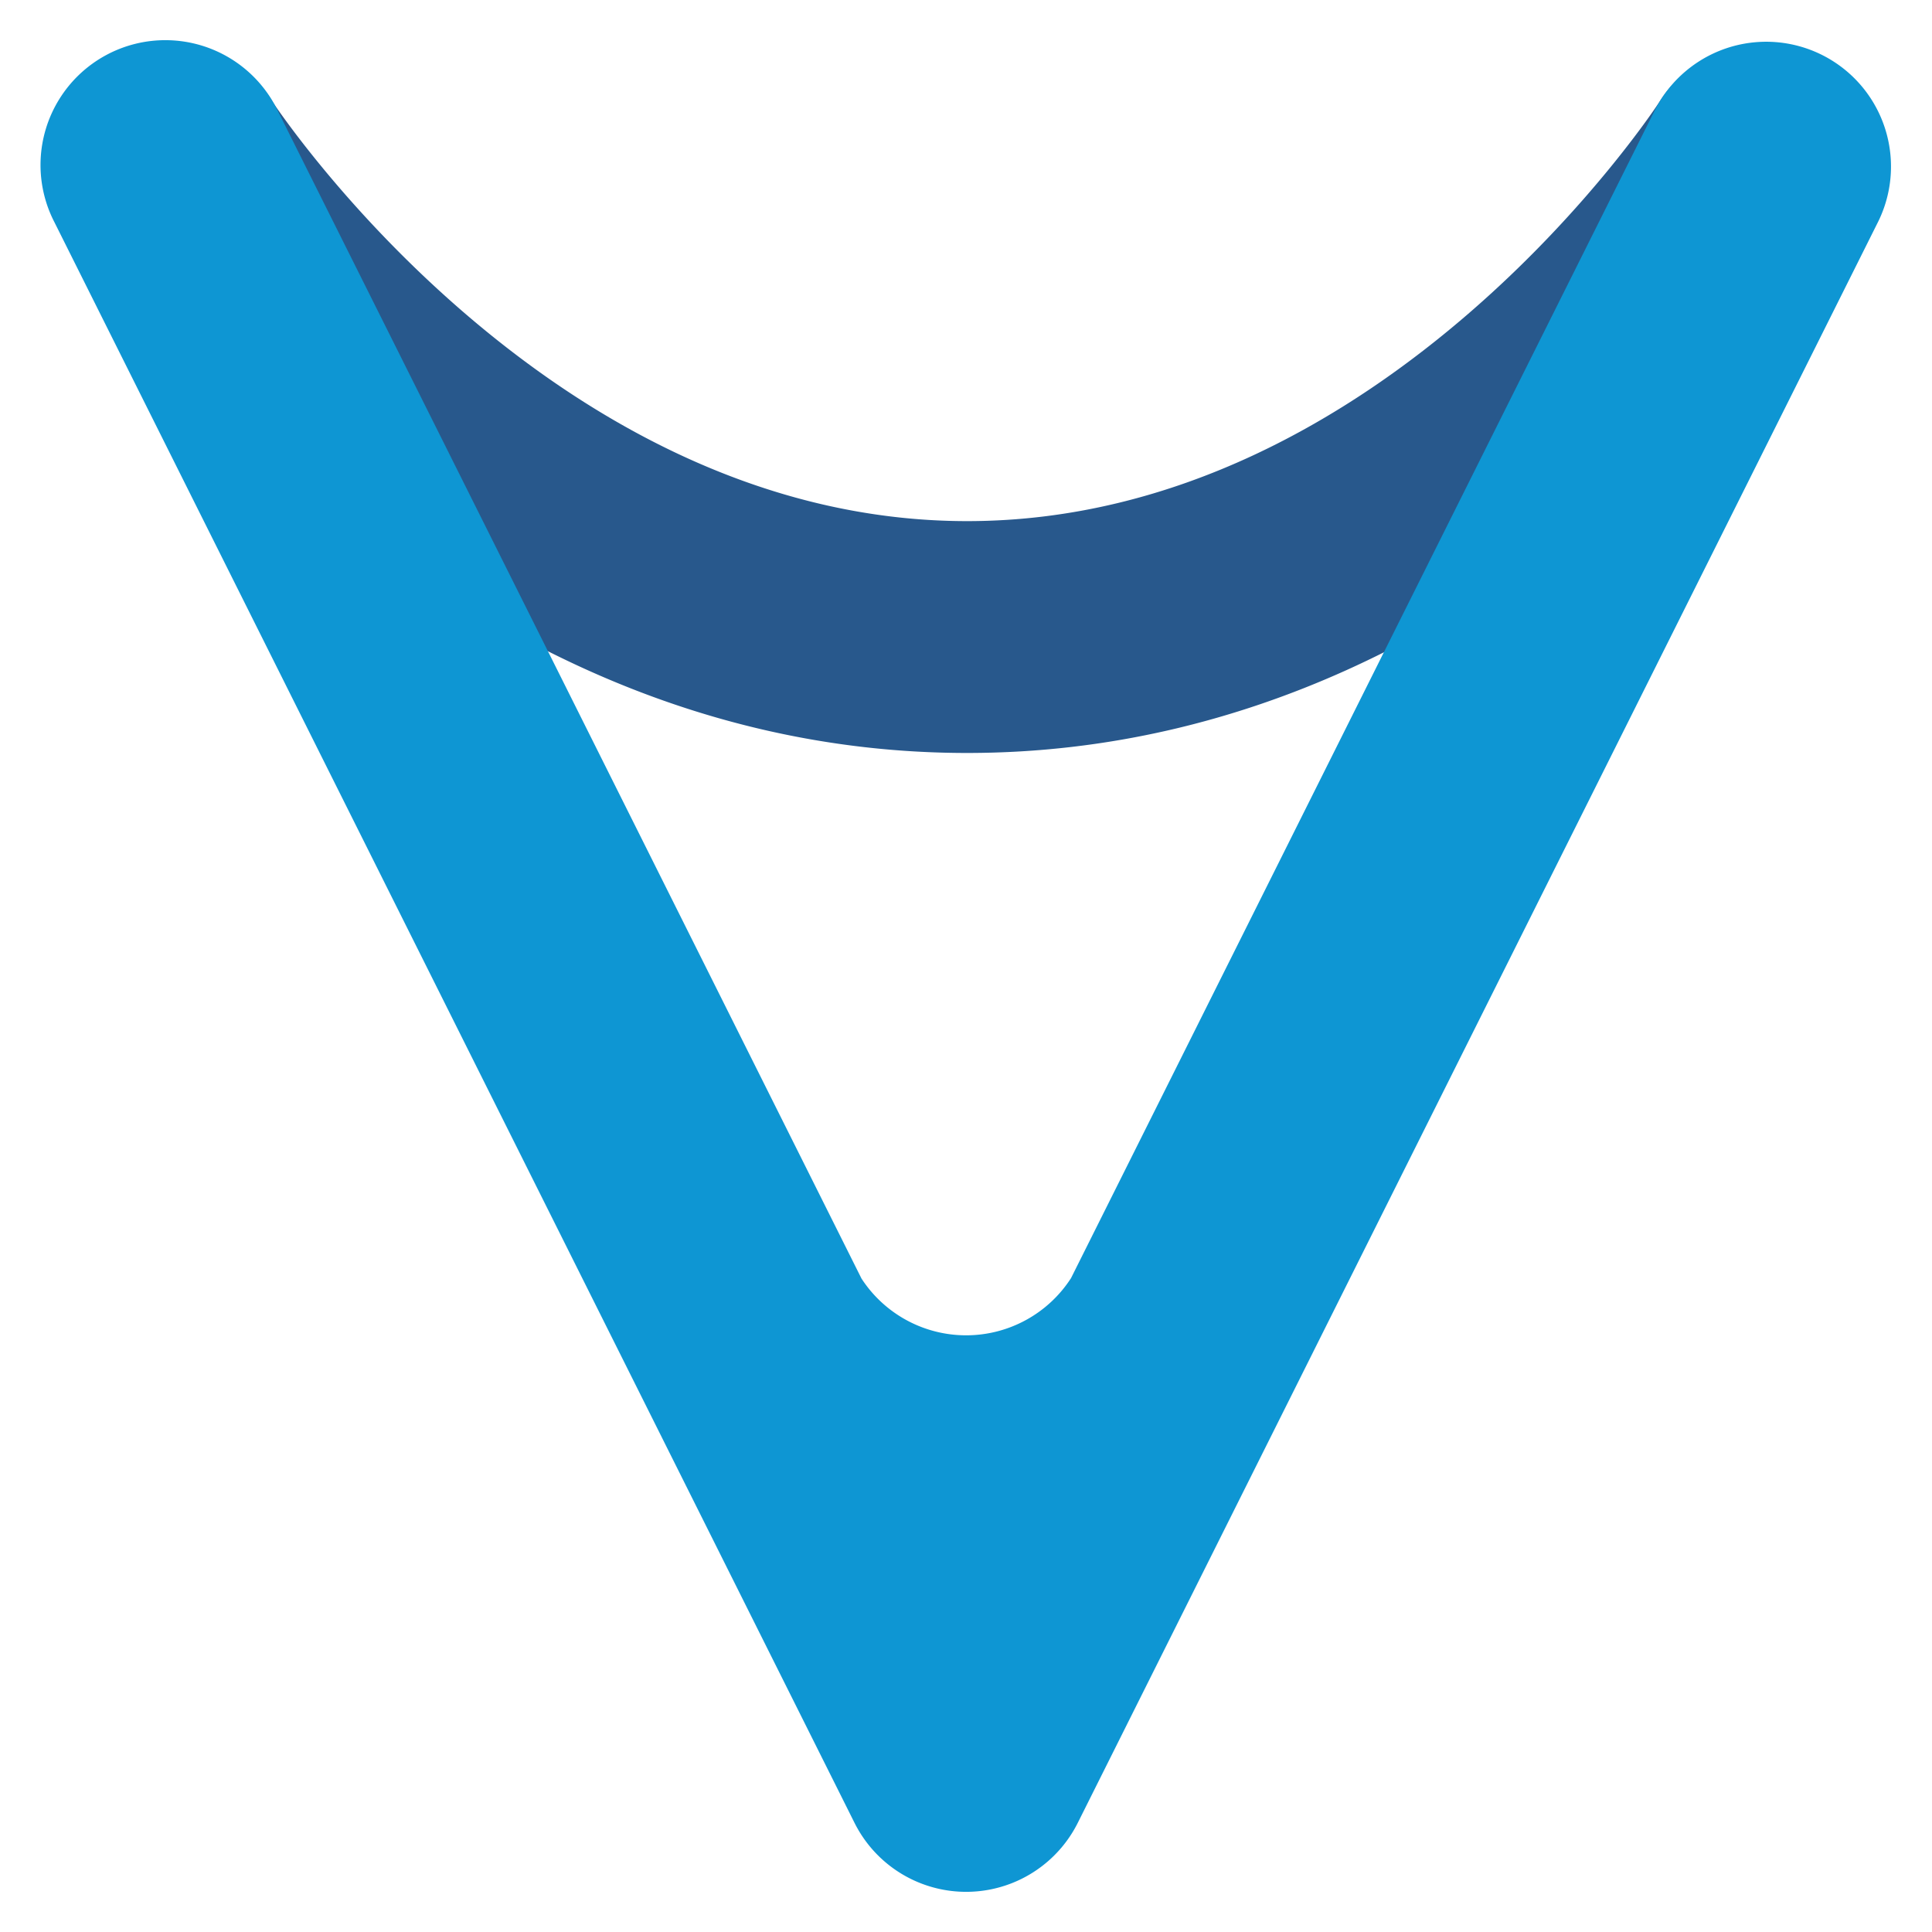 <svg viewBox="0 0 150 150" xmlns="http://www.w3.org/2000/svg"><path d="m13.656 3.574a9 9 0 0 0 -7.734 13.914s25.116 41.013 69.228 40.972c44.095-.042 68.95-41.006 68.95-41.006a9 9 0 1 0 -15.262-9.545s-21.1 32.52-53.705 32.551c-32.586.03-53.993-32.587-53.993-32.587a9 9 0 0 0 -7.485-4.299z" fill="#28588c"/><path d="m13.045 3.121a9.69 9.69 0 0 0 -8.814 14.143l62.114 124.262a9.69 9.69 0 0 0 17.333 0l62.116-124.262a9.69 9.69 0 1 0 -17.336-8.664l-45.303 90.632a9.69 9.69 0 0 1 -16.27.032l-45.318-90.664a9.69 9.69 0 0 0 -8.522-5.479z" fill="#0e96d3"/></svg>